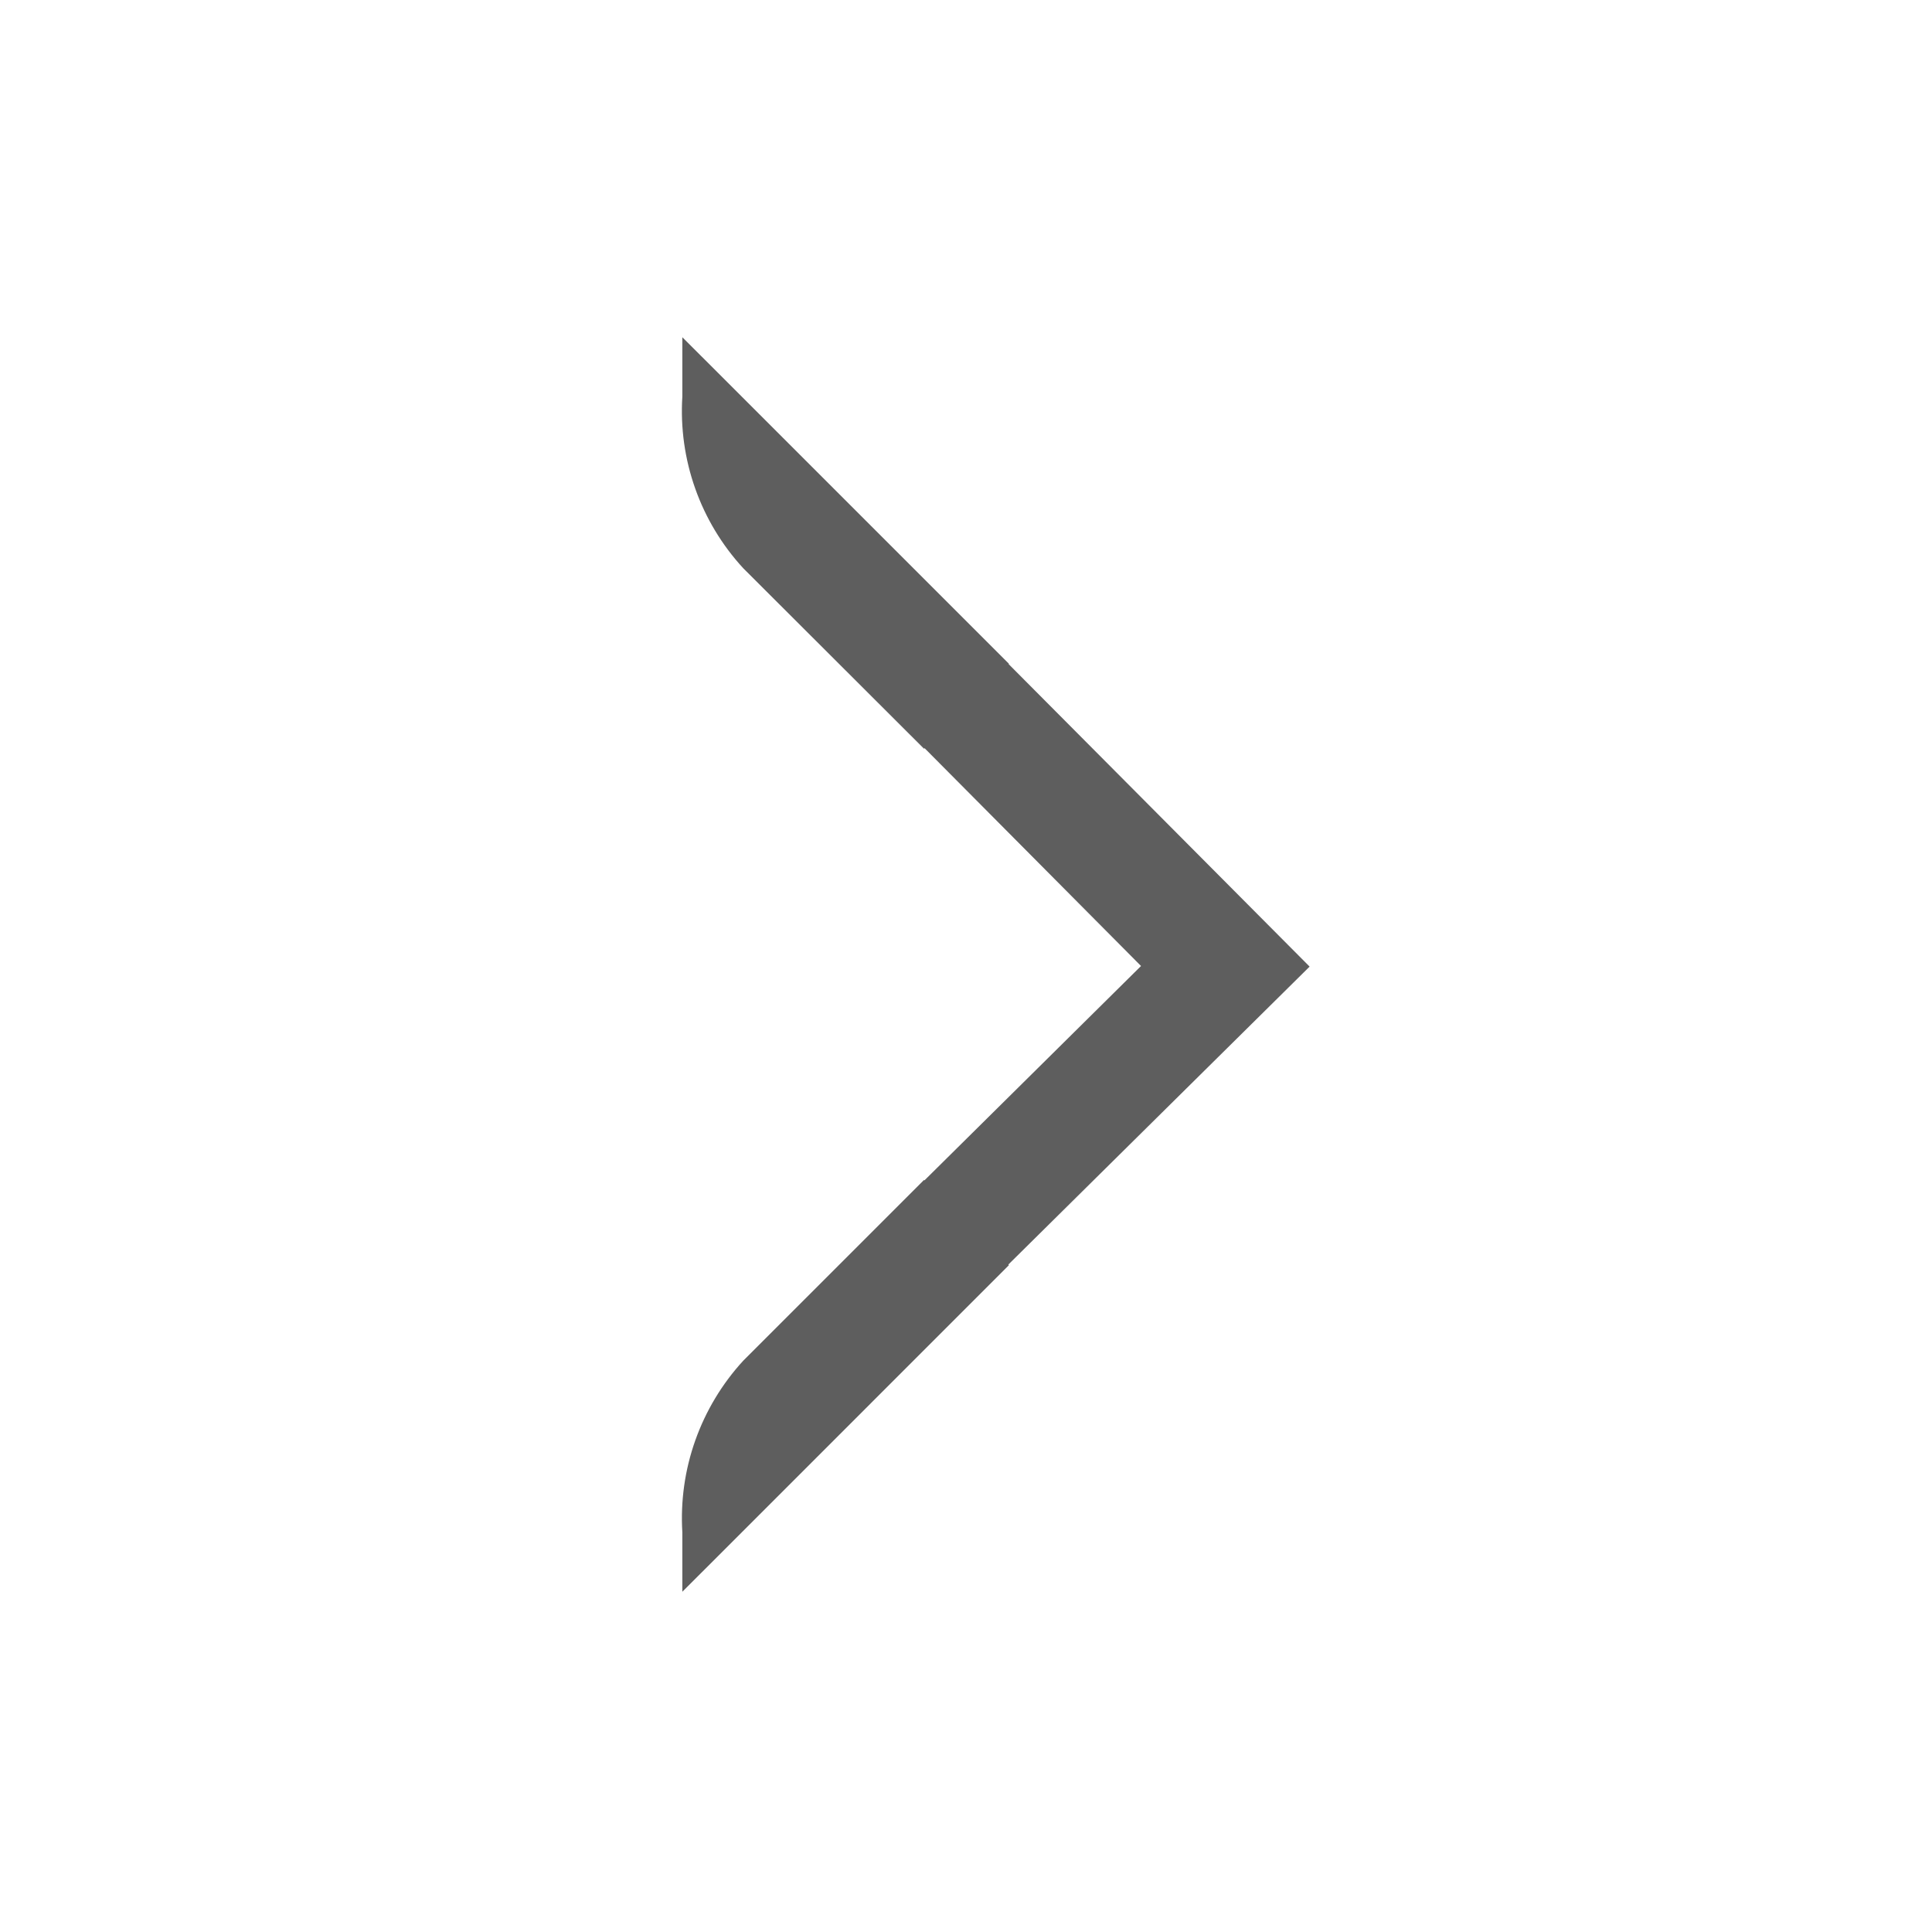 <svg width="96" height="96" viewBox="0 0 96 96" fill="none" xmlns="http://www.w3.org/2000/svg">
<g clip-path="url(#clip0_247_15437)">
<path d="M33.905 19.705L33.905 16.757L34.813 17.664L35.01 17.86L50.133 32.983L50.118 32.998L65.074 48.03L50.103 62.837L50.132 62.866L35.01 77.989L34.813 78.185L33.905 79.093L33.905 76.143C33.811 74.591 34.029 73.036 34.549 71.571C35.069 70.106 35.878 68.76 36.93 67.614L45.913 58.632L45.934 58.653L56.697 48L45.941 37.176L45.913 37.203L36.93 28.234C35.876 27.09 35.066 25.745 34.546 24.279C34.026 22.813 33.808 21.257 33.905 19.705Z" fill="#5e5e5e"/>
</g>
<defs>
<clipPath id="clip0_247_15437">
<rect width="96" height="96" fill="white" transform="translate(0 96) rotate(-90)"/>
</clipPath>
</defs>
</svg>
